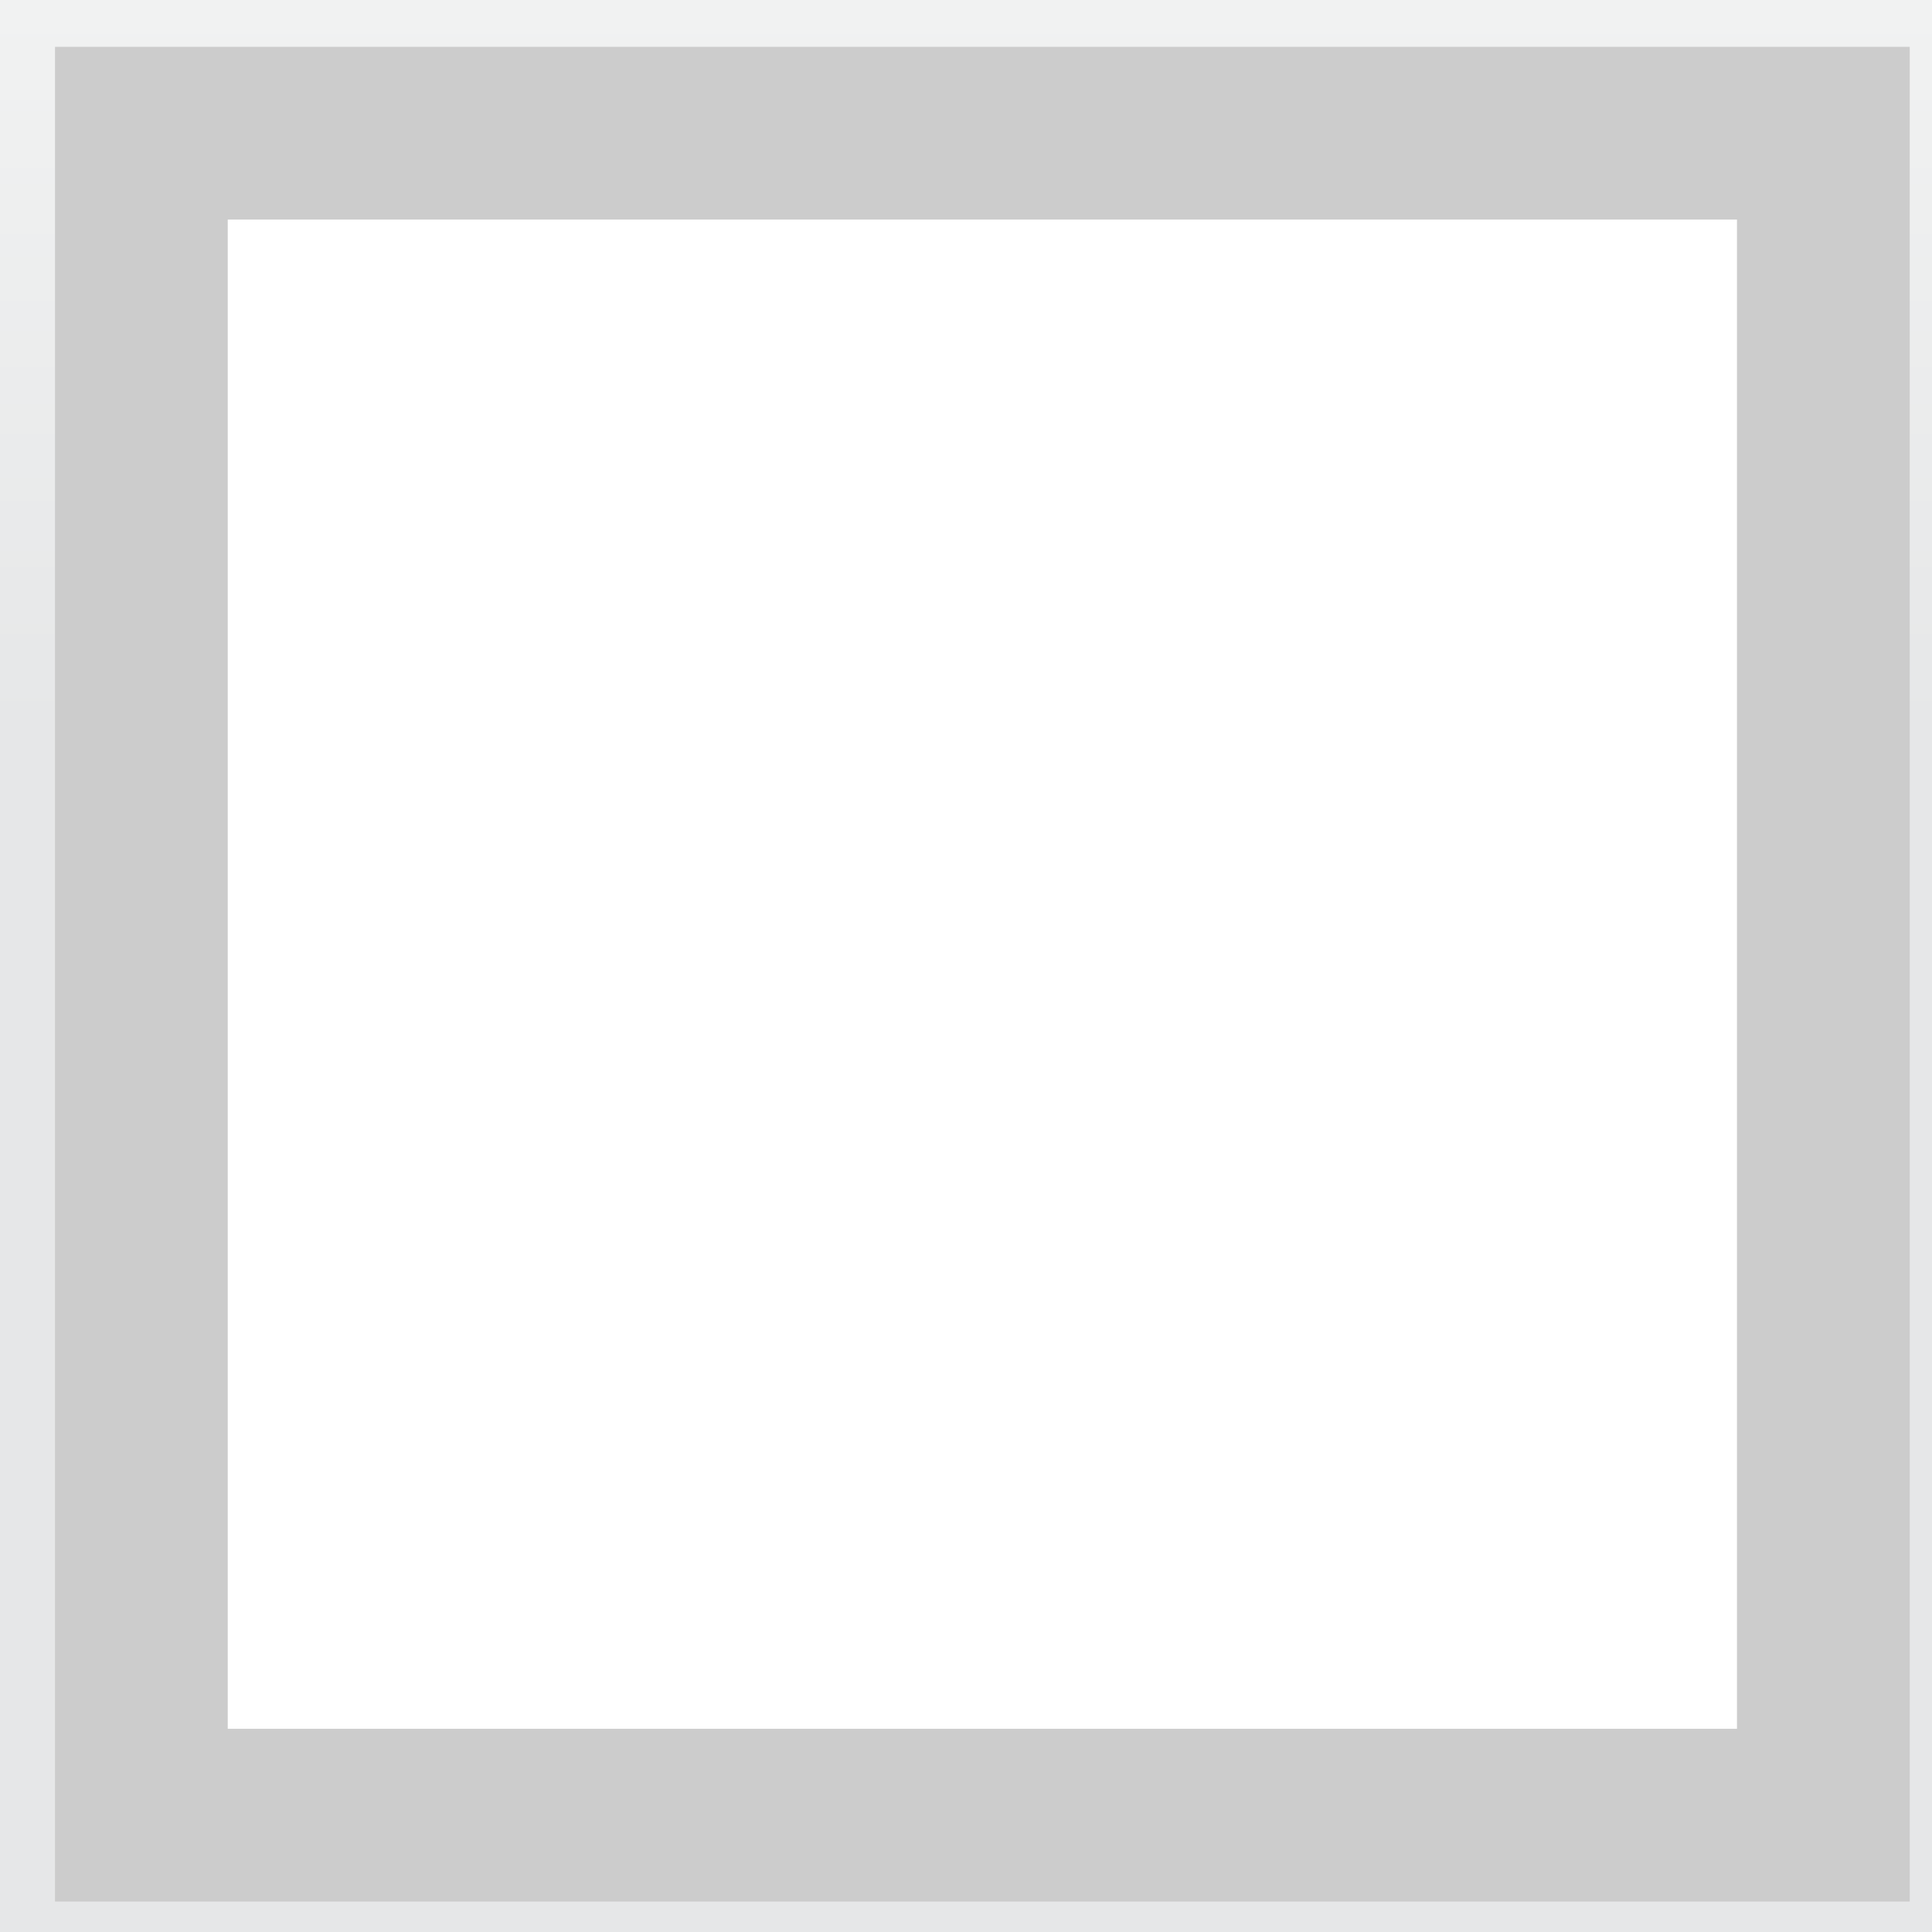 <?xml version="1.0" encoding="UTF-8" standalone="no"?>
<!-- Generator: Adobe Illustrator 15.0.0, SVG Export Plug-In  -->

<svg
   xmlns:dc="http://purl.org/dc/elements/1.1/"
   xmlns:cc="http://creativecommons.org/ns#"
   xmlns:rdf="http://www.w3.org/1999/02/22-rdf-syntax-ns#"
   xmlns:svg="http://www.w3.org/2000/svg"
   xmlns="http://www.w3.org/2000/svg"
   xmlns:sodipodi="http://sodipodi.sourceforge.net/DTD/sodipodi-0.dtd"
   xmlns:inkscape="http://www.inkscape.org/namespaces/inkscape"
   version="1.1"
   x="0px"
   y="0px"
   width="17px"
   height="17px"
   viewBox="0 0 17 17"
   enable-background="new 0 0 17 17"
   xml:space="preserve"
   id="svg2"
   inkscape:version="0.48.4 r9939"
   sodipodi:docname="checkboxCheckedButton.svg"><rect x="0" y="0" width="17" height="17" fill="#333333" stroke="none"/><sodipodi:namedview
   pagecolor="#ffffff"
   bordercolor="#666666"
   borderopacity="1"
   objecttolerance="10"
   gridtolerance="10"
   guidetolerance="10"
   inkscape:pageopacity="0"
   inkscape:pageshadow="2"
   inkscape:window-width="1284"
   inkscape:window-height="776"
   id="namedview17"
   showgrid="false"
   inkscape:zoom="13.882353"
   inkscape:cx="-3.3495763"
   inkscape:cy="8.5"
   inkscape:window-x="0"
   inkscape:window-y="0"
   inkscape:window-maximized="0"
   inkscape:current-layer="svg2" />
<defs
   id="defs4">
</defs>
<linearGradient
   id="SVGID_1_"
   gradientUnits="userSpaceOnUse"
   x1="15.166"
   y1="203.215"
   x2="32.166"
   y2="203.215"
   gradientTransform="matrix(4.371139e-008 -1 1 4.371139e-008 -194.715 32.166)">
	<stop
   offset="0.62"
   style="stop-color:#E6E7E8"
   id="stop7" />
	<stop
   offset="1"
   style="stop-color:#F1F2F2"
   id="stop9" />
</linearGradient>
<rect
   width="17"
   height="17"
   id="rect11"
   fill="url(#SVGID_1_)" />


<rect
   style="fill:#ffffff;fill-opacity:1;stroke:#cccccc;stroke-width:1.52;stroke-miterlimit:4;stroke-dasharray:none"
   id="rect2996"
   width="14.8"
   height="14.8"
   x="1.244"
   y="1.172" /></svg>